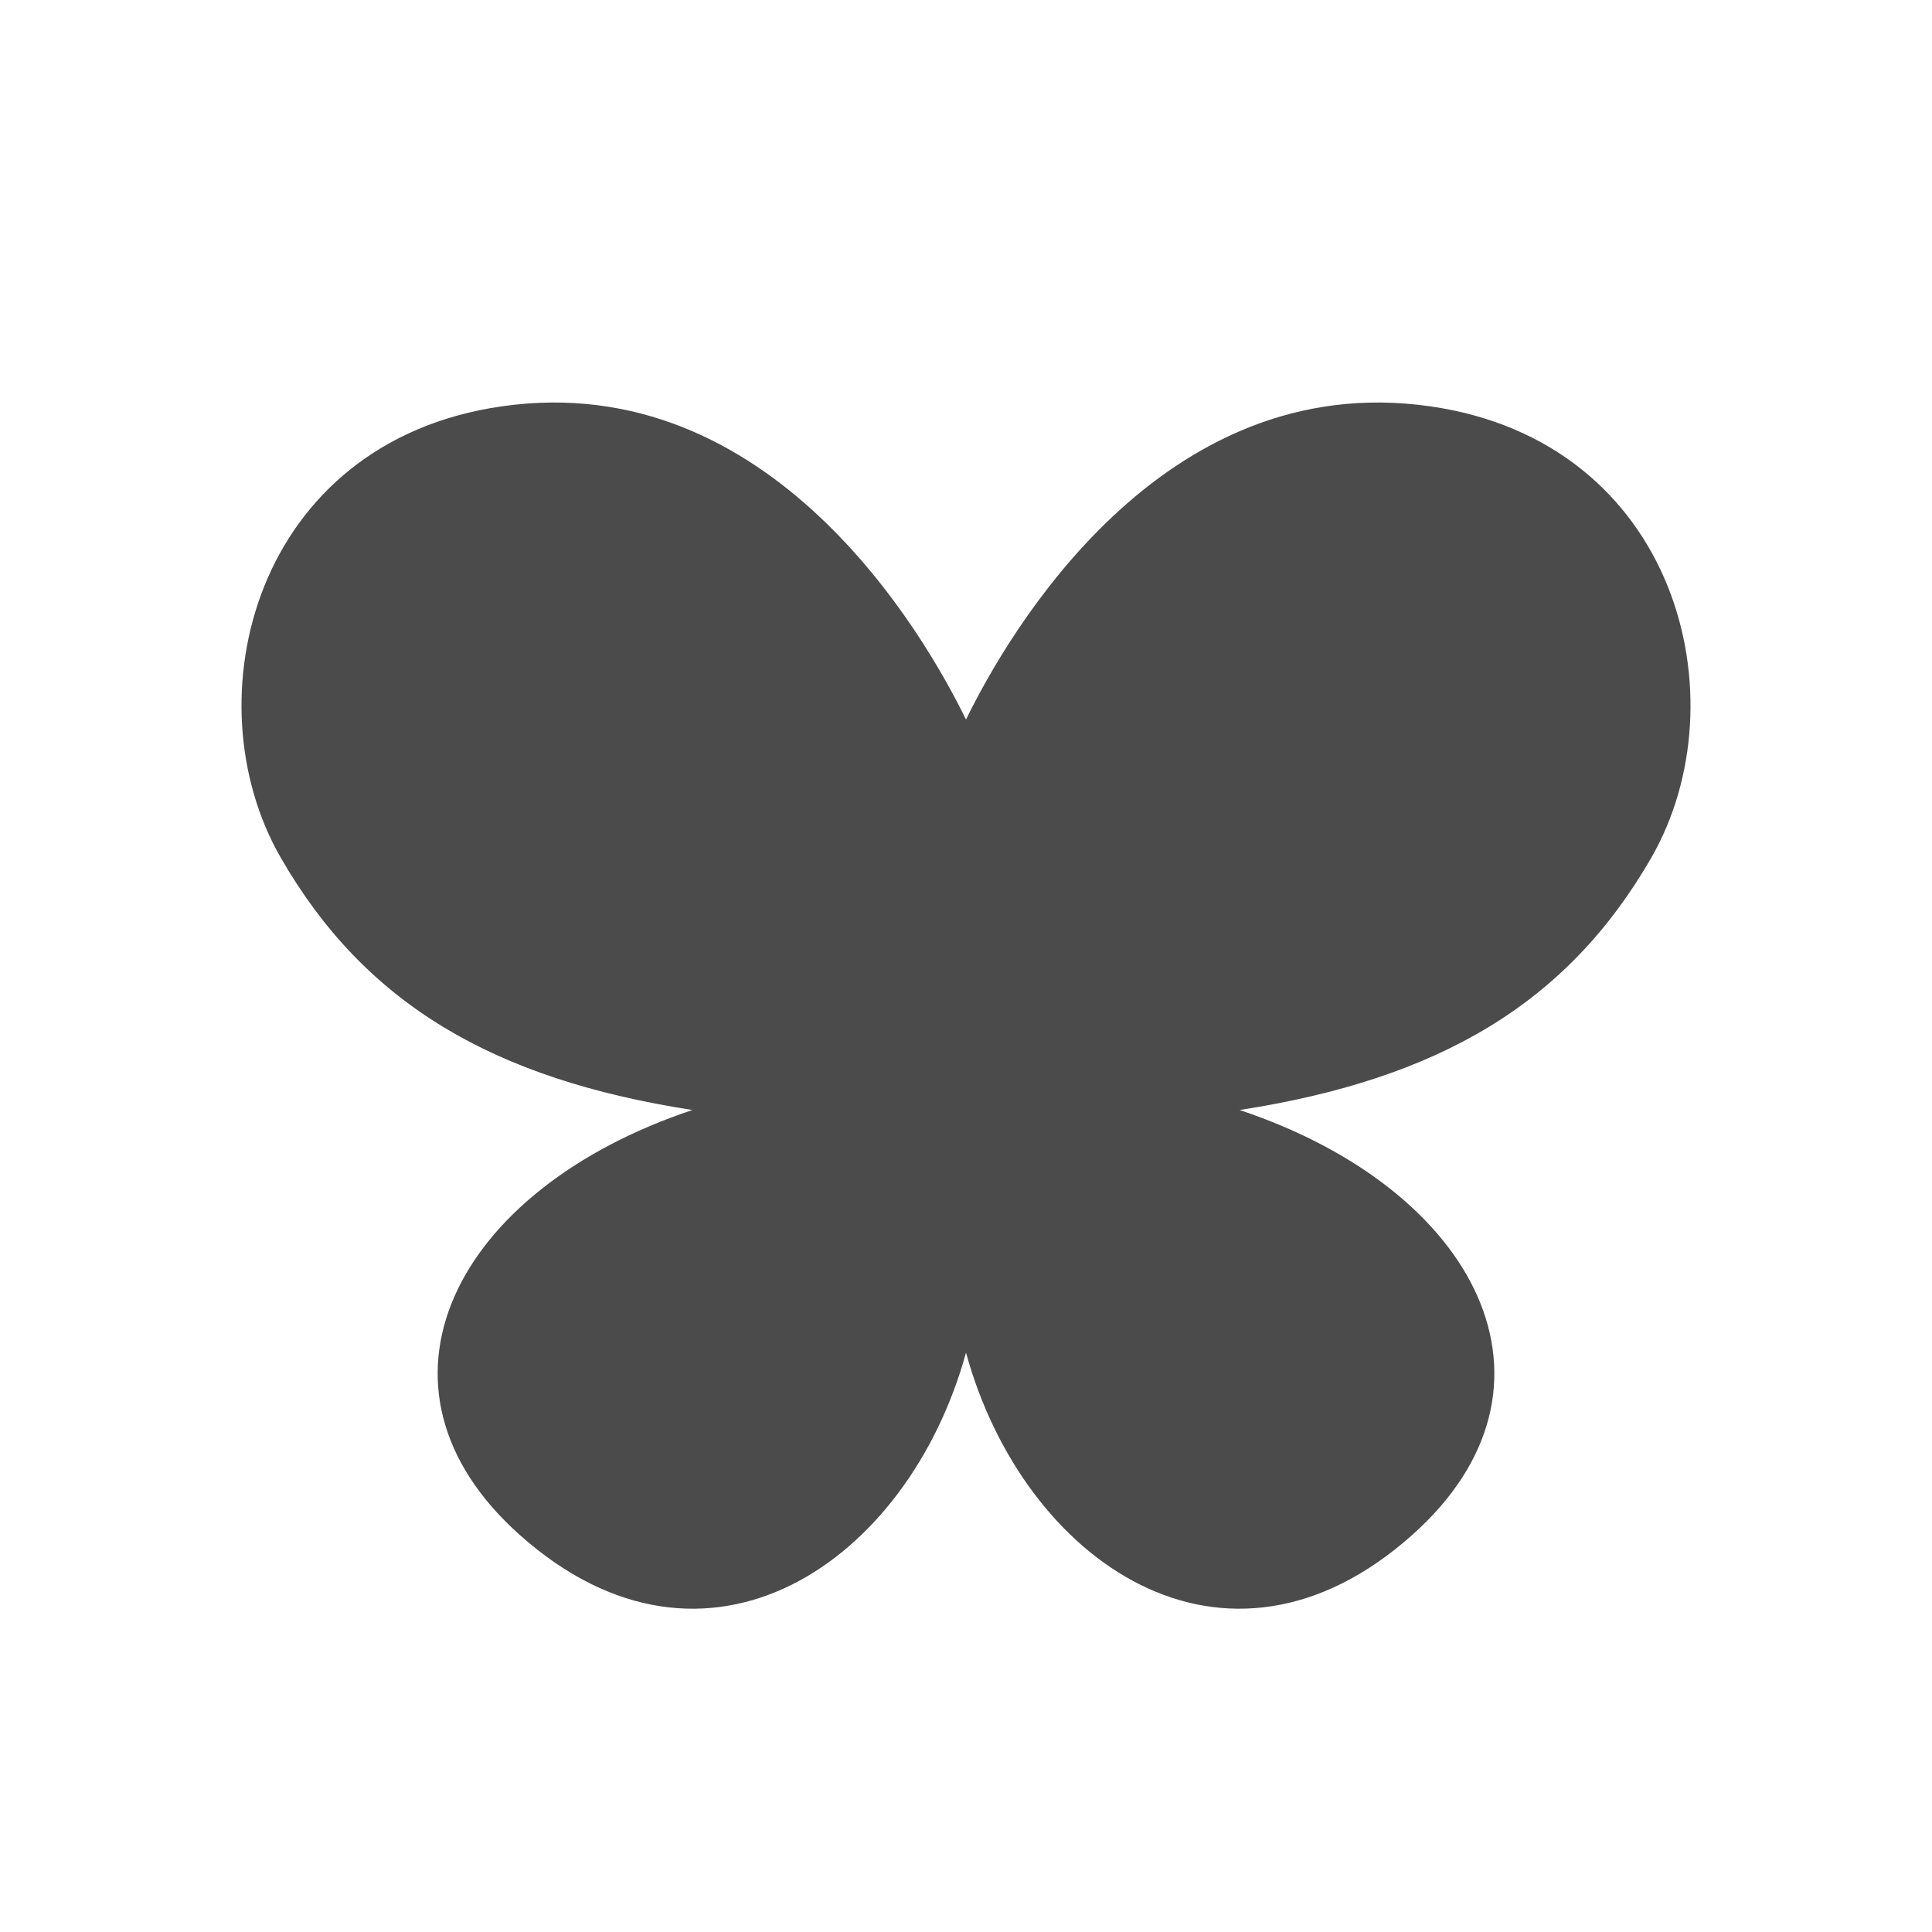 <svg width="24" height="24" viewBox="0 0 24 24" fill="none" xmlns="http://www.w3.org/2000/svg">
<path d="M17.763 5.047C14.421 4.57 12.52 7.875 12 8.938C11.48 7.875 9.578 4.57 6.237 5.047C3.157 5.487 2.358 8.693 3.488 10.655C4.532 12.47 6.127 13.405 8.601 13.789C5.632 14.779 4.396 17.231 6.457 19.068C8.78 21.138 11.286 19.405 12 16.803C12.713 19.405 15.22 21.138 17.543 19.068C19.604 17.231 18.368 14.779 15.399 13.789C17.873 13.405 19.468 12.47 20.513 10.655C21.642 8.693 20.842 5.487 17.763 5.047Z" fill="#4B4B4B"/>
</svg>
